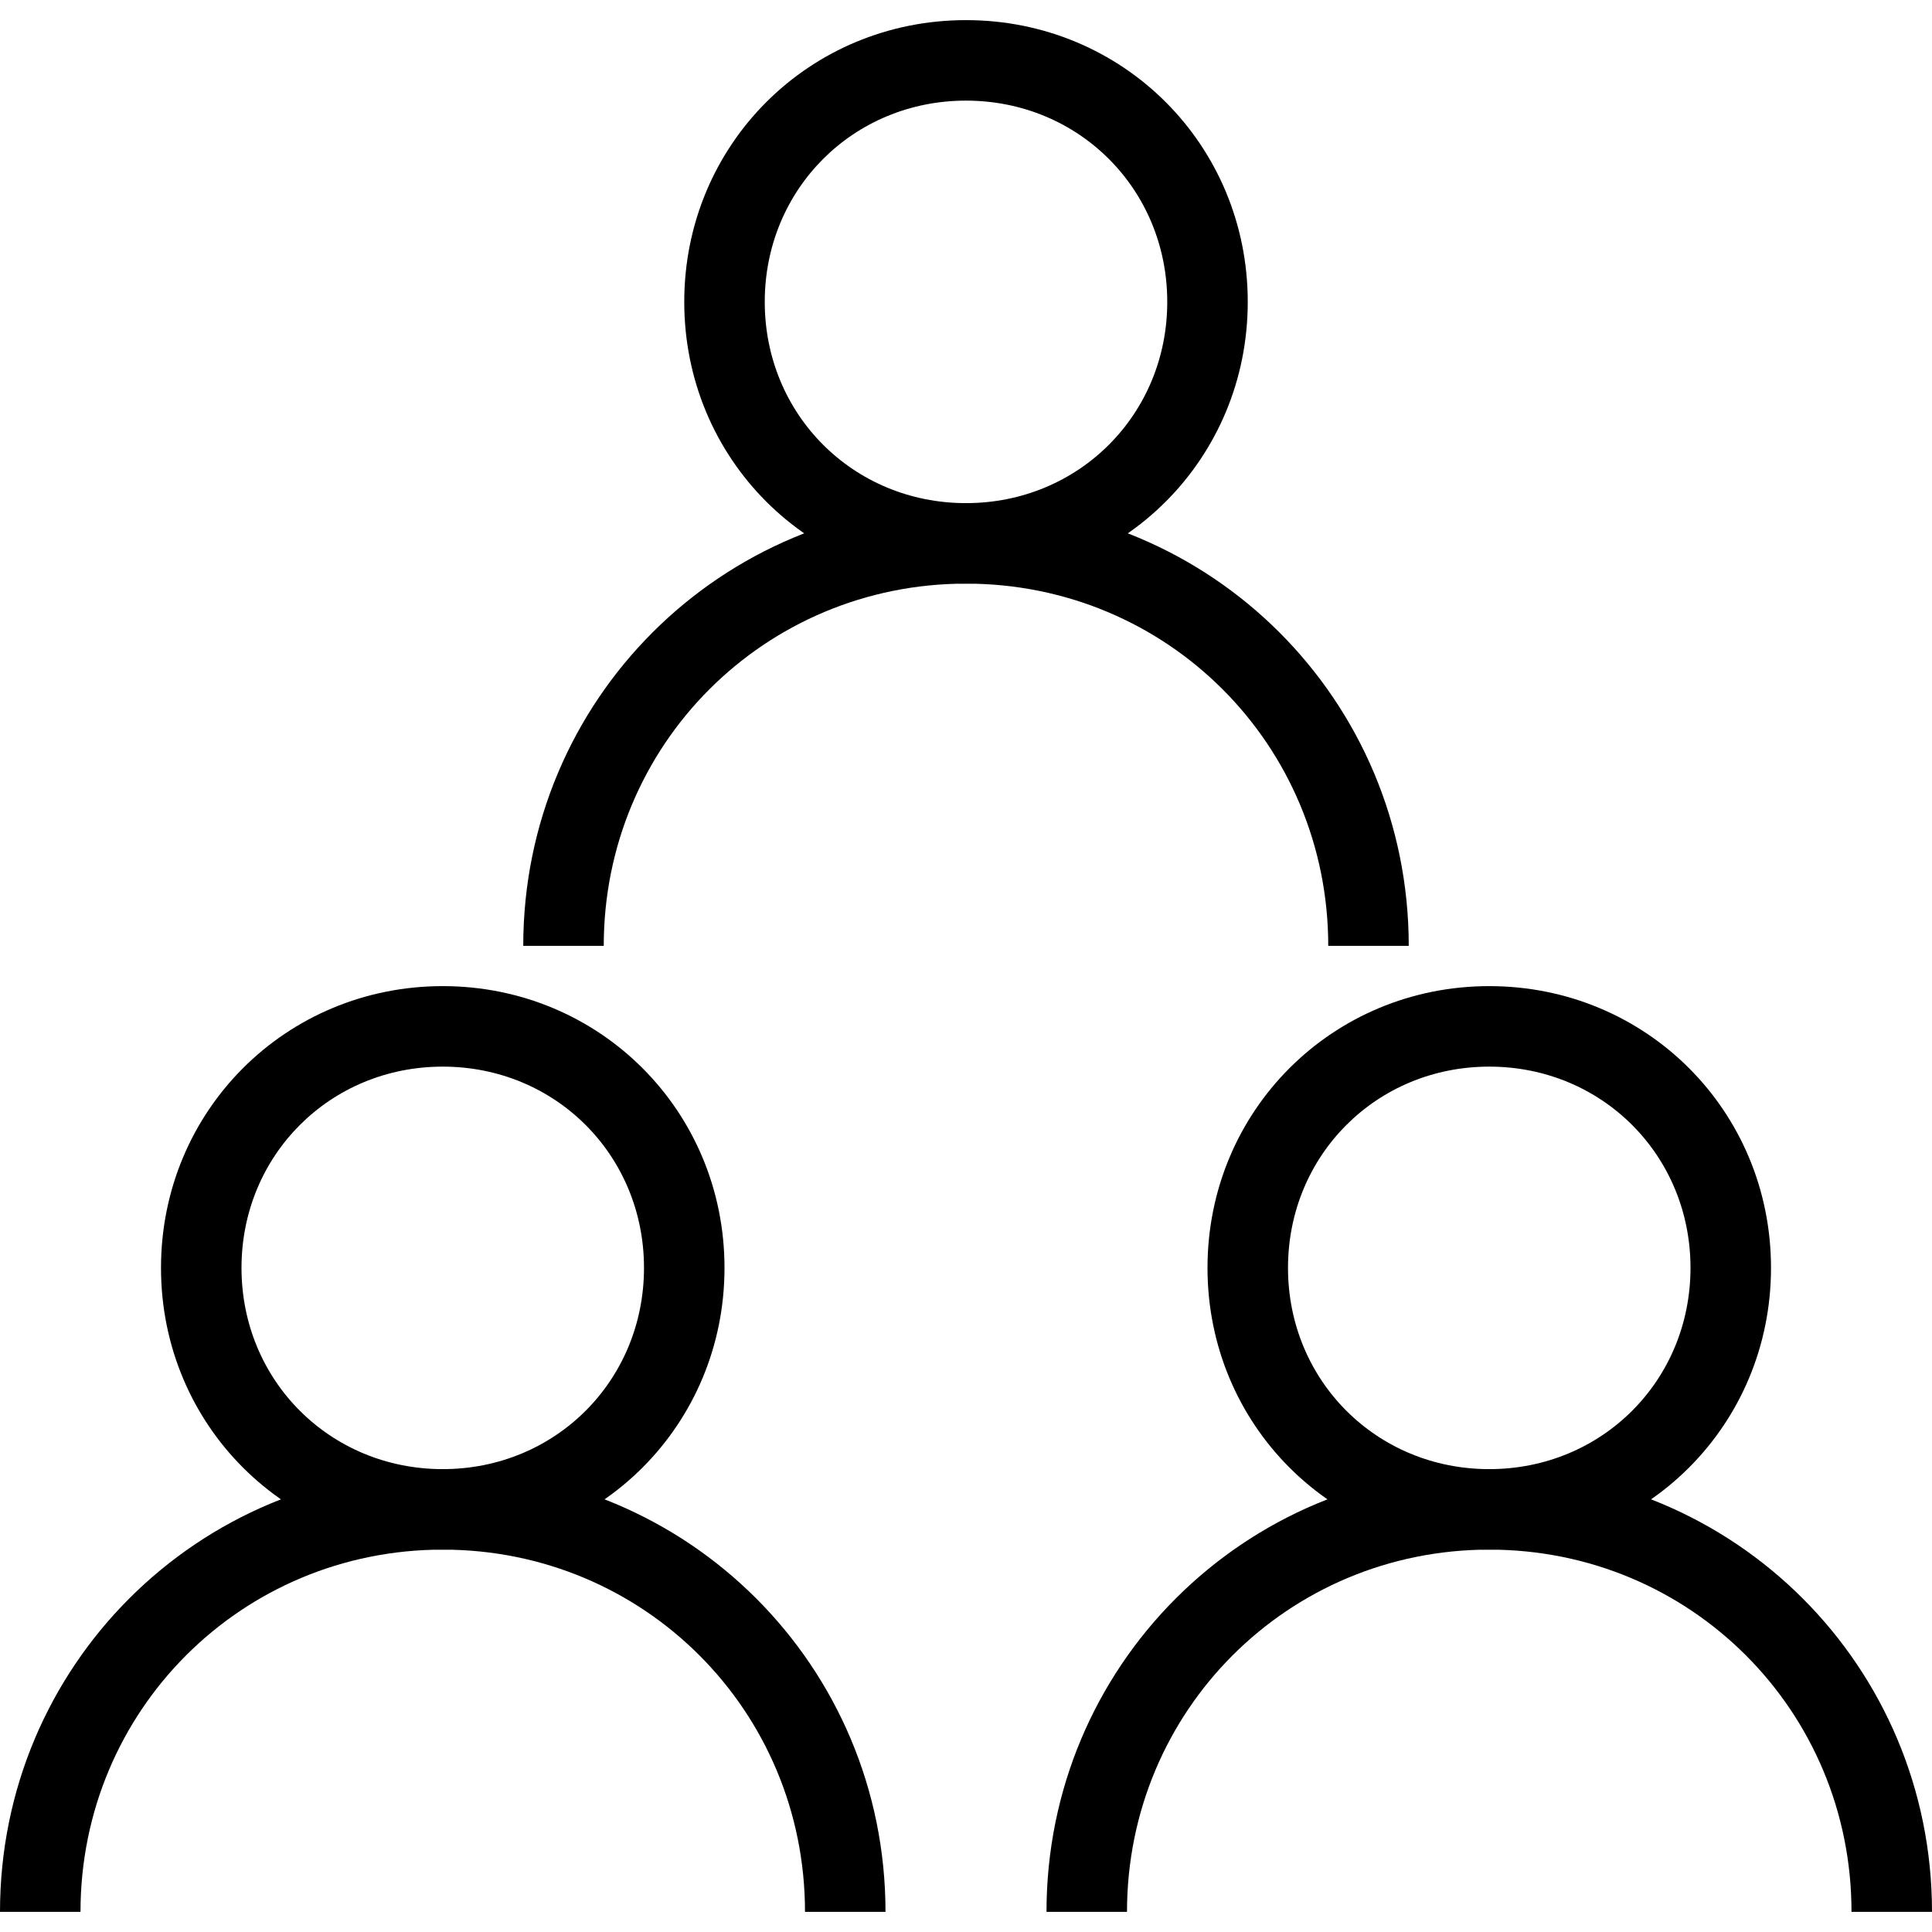 <?xml version="1.0"?>
<svg xmlns="http://www.w3.org/2000/svg" xmlns:xlink="http://www.w3.org/1999/xlink" version="1.1" id="Capa_1" x="0px" y="0px" viewBox="0 0 472.615 472.615" style="enable-background:new 0 0 472.615 472.615;" xml:space="preserve" width="512px" height="512px"><g><g>
	<g>
		<path d="M108.308,241.231c-38.4,0-68.923,30.523-68.923,68.923c0,38.4,30.523,68.923,68.923,68.923    c38.4,0,68.923-30.523,68.923-68.923C177.231,271.754,146.708,241.231,108.308,241.231z M108.308,359.385    c-27.569,0-49.231-21.662-49.231-49.231c0-27.569,21.662-49.231,49.231-49.231c27.569,0,49.231,21.662,49.231,49.231    C157.538,337.723,135.877,359.385,108.308,359.385z" data-original="#000000" class="active-path" data-old_color="#000000" fill="#000"/>
	</g>
</g><g>
	<g>
		<path d="M108.308,359.385C48.246,359.385,0,407.631,0,467.692h19.692c0-49.231,39.385-88.615,88.615-88.615    s88.615,39.385,88.615,88.615h19.692C216.615,407.631,168.369,359.385,108.308,359.385z" data-original="#000000" class="active-path" data-old_color="#000000" fill="#000"/>
	</g>
</g><g>
	<g>
		<path d="M364.308,241.231c-38.4,0-68.923,30.523-68.923,68.923c0,38.4,30.523,68.923,68.923,68.923    c38.4,0,68.923-30.523,68.923-68.923C433.231,271.754,402.708,241.231,364.308,241.231z M364.308,359.385    c-27.569,0-49.231-21.662-49.231-49.231c0-27.569,21.661-49.231,49.231-49.231s49.231,21.662,49.231,49.231    C413.538,337.723,391.877,359.385,364.308,359.385z" data-original="#000000" class="active-path" data-old_color="#000000" fill="#000"/>
	</g>
</g><g>
	<g>
		<path d="M364.308,359.385C304.246,359.385,256,407.631,256,467.692h19.692c0-49.231,39.385-88.615,88.615-88.615    s88.615,39.385,88.615,88.615h19.692C472.615,407.631,424.369,359.385,364.308,359.385z" data-original="#000000" class="active-path" data-old_color="#000000" fill="#000"/>
	</g>
</g><g>
	<g>
		<path d="M236.308,4.923c-38.4,0-68.923,30.523-68.923,68.923s30.523,68.923,68.923,68.923c38.4,0,68.923-30.523,68.923-68.923    S274.708,4.923,236.308,4.923z M236.308,123.077c-27.569,0-49.231-21.662-49.231-49.231s21.662-49.231,49.231-49.231    c27.569,0,49.231,21.662,49.231,49.231S263.877,123.077,236.308,123.077z" data-original="#000000" class="active-path" data-old_color="#000000" fill="#000"/>
	</g>
</g><g>
	<g>
		<path d="M236.308,123.077C176.246,123.077,128,171.323,128,231.385h19.692c0-49.231,39.385-88.615,88.615-88.615    s88.615,39.385,88.615,88.615h19.692C344.615,171.323,296.369,123.077,236.308,123.077z" data-original="#000000" class="active-path" data-old_color="#000000" fill="#000"/>
	</g>
</g></g> </svg>
